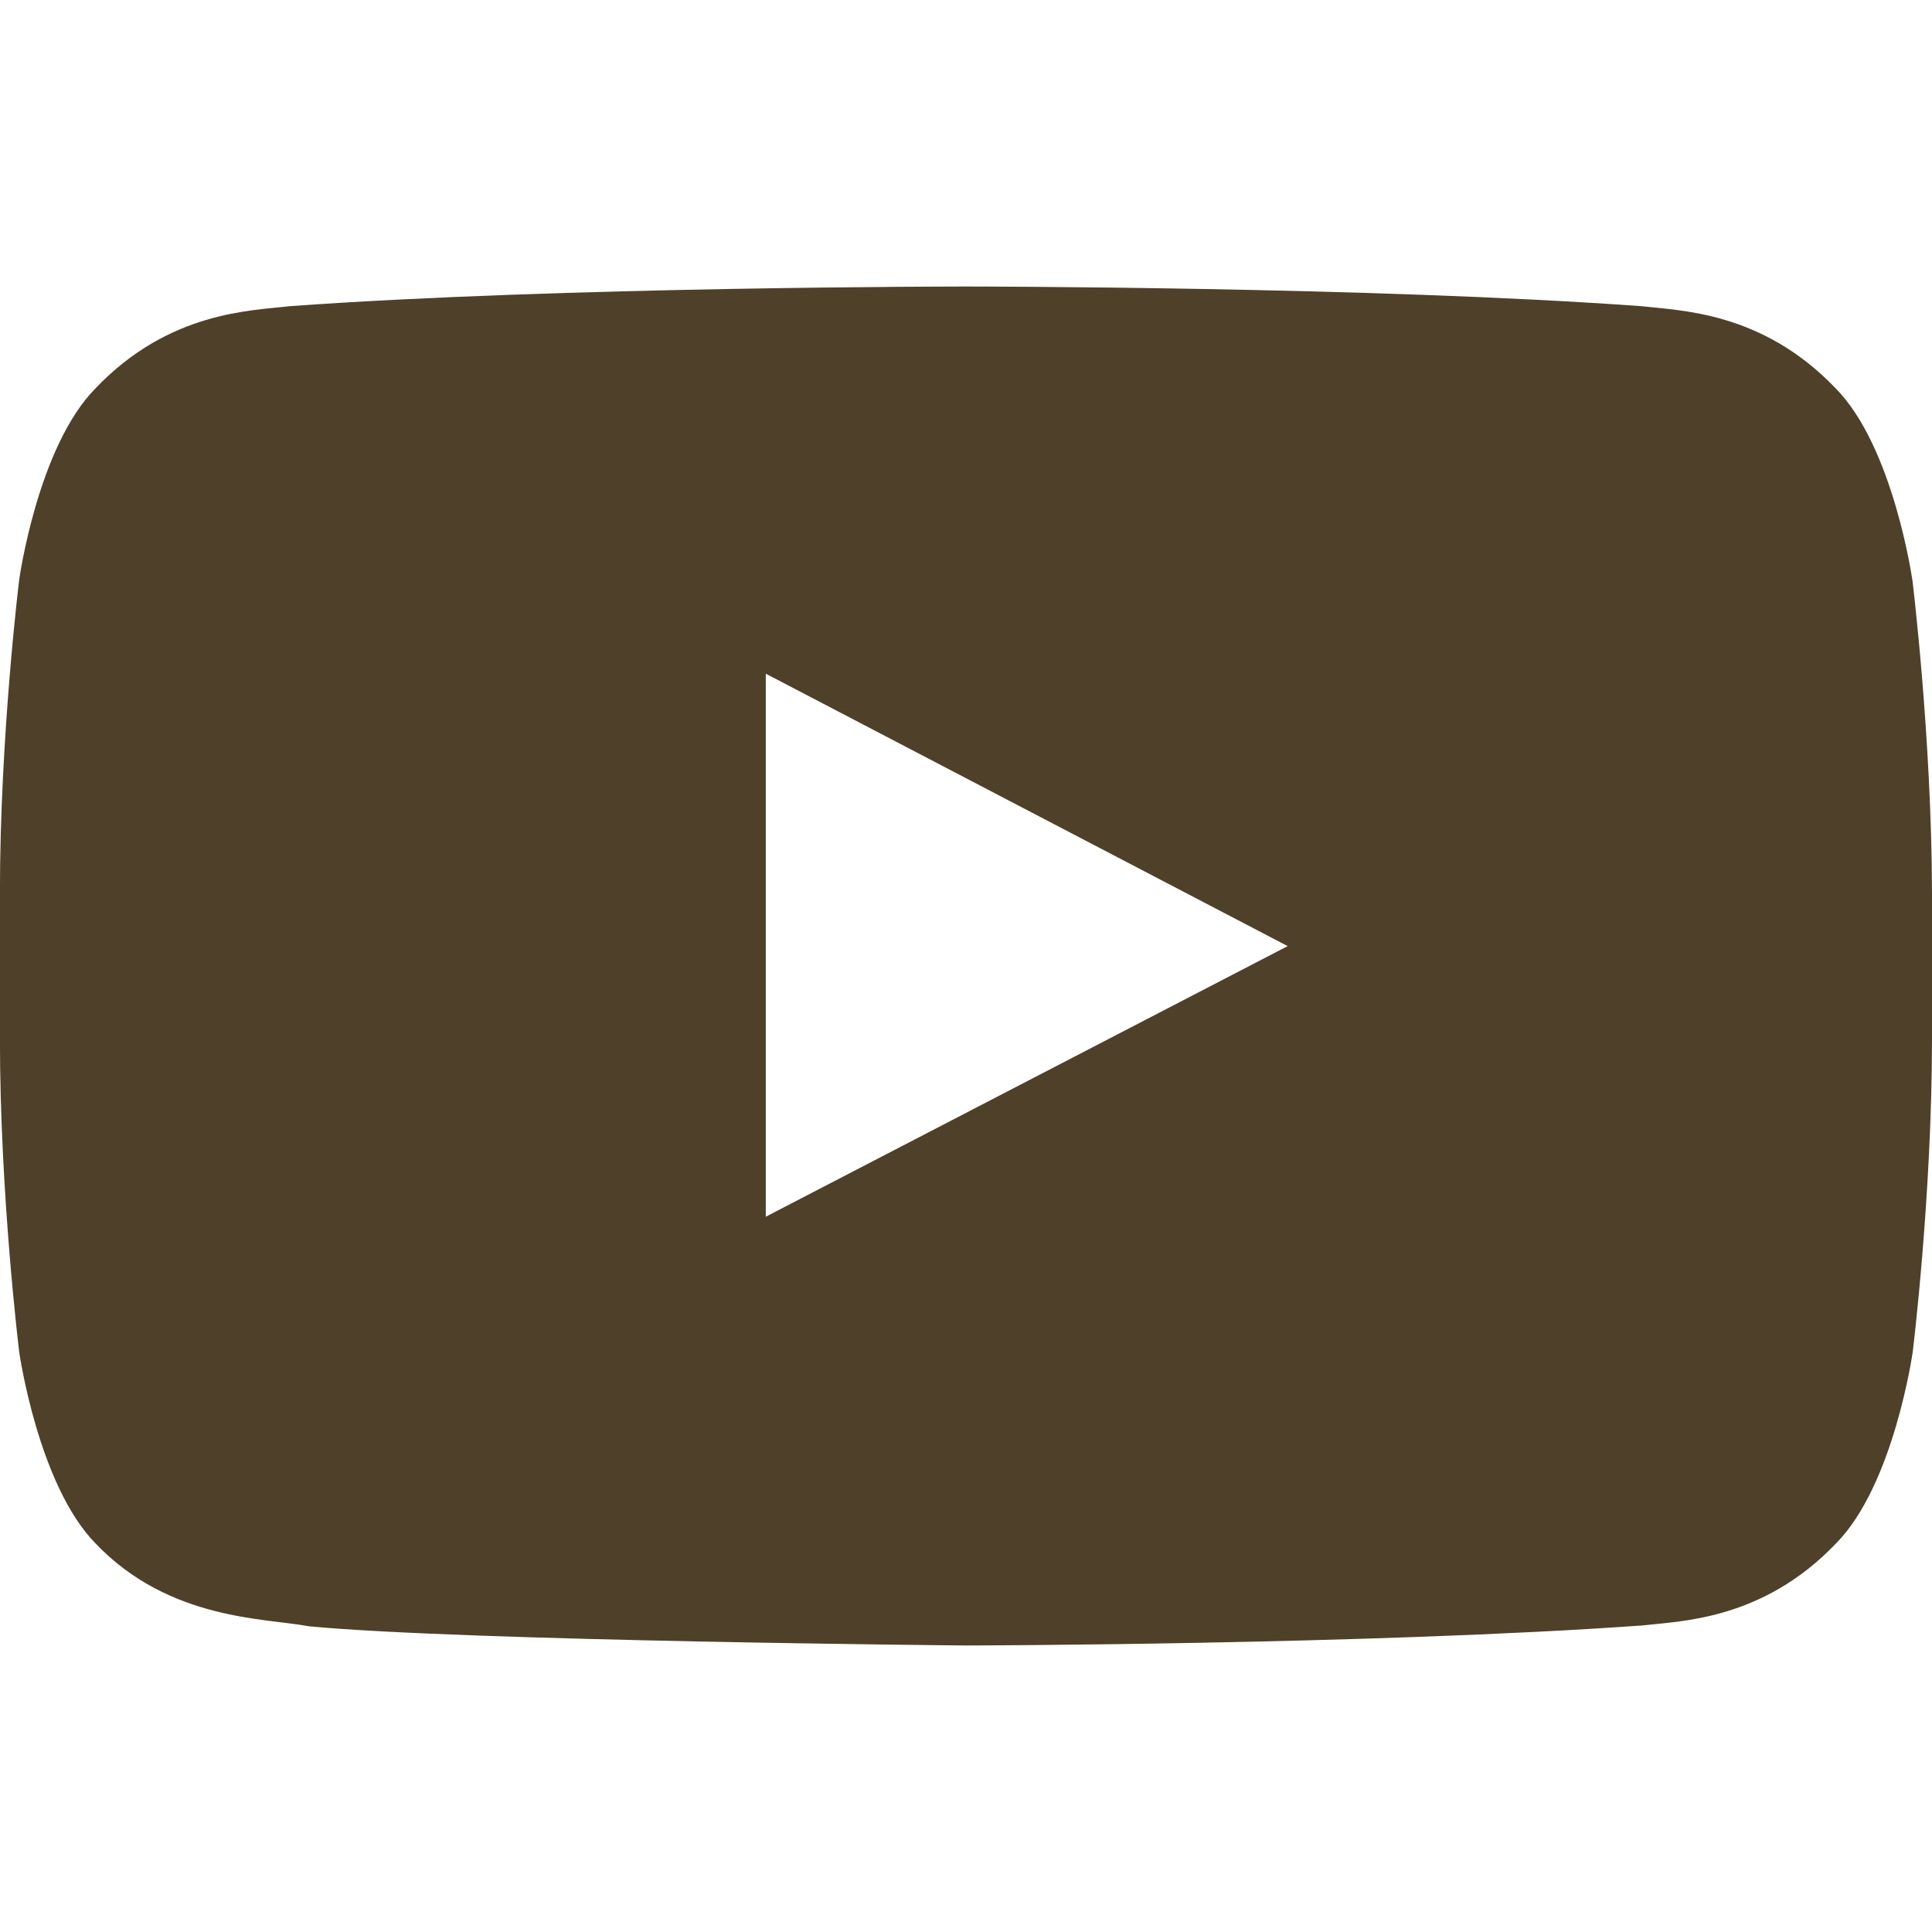 <svg width="30" height="30" viewBox="0 0 30 30" fill="none" xmlns="http://www.w3.org/2000/svg">
<g clip-path="url(#clip0_25_175)">
<path fill-rule="evenodd" clip-rule="evenodd" d="M29.694 9.002C29.694 9.002 29.401 6.934 28.5 6.026C27.357 4.832 26.078 4.824 25.494 4.755C21.299 4.449 14.998 4.449 14.998 4.449H14.987C14.987 4.449 8.69 4.449 4.492 4.755C3.905 4.826 2.628 4.831 1.487 6.026C0.585 6.934 0.298 9.002 0.298 9.002C0.298 9.002 -0.001 11.428 -0.001 13.86V16.134C-0.001 18.561 0.298 20.992 0.298 20.992C0.298 20.992 0.591 23.06 1.487 23.97C2.628 25.164 4.129 25.125 4.798 25.253C7.2 25.482 15.001 25.551 15.001 25.551C15.001 25.551 21.307 25.54 25.502 25.24C26.088 25.171 27.365 25.163 28.507 23.969C29.409 23.061 29.701 20.991 29.701 20.991C29.701 20.991 30 18.564 30 16.132V13.858C29.994 11.432 29.695 9 29.695 9L29.694 9.002ZM11.891 18.893V10.461L19.995 14.691L11.891 18.893Z" fill="#4F402A"/>
</g>
<defs>
<clipPath id="clip0_25_175">
<rect width="30" height="30" fill="white"/>
</clipPath>
</defs>
</svg>
